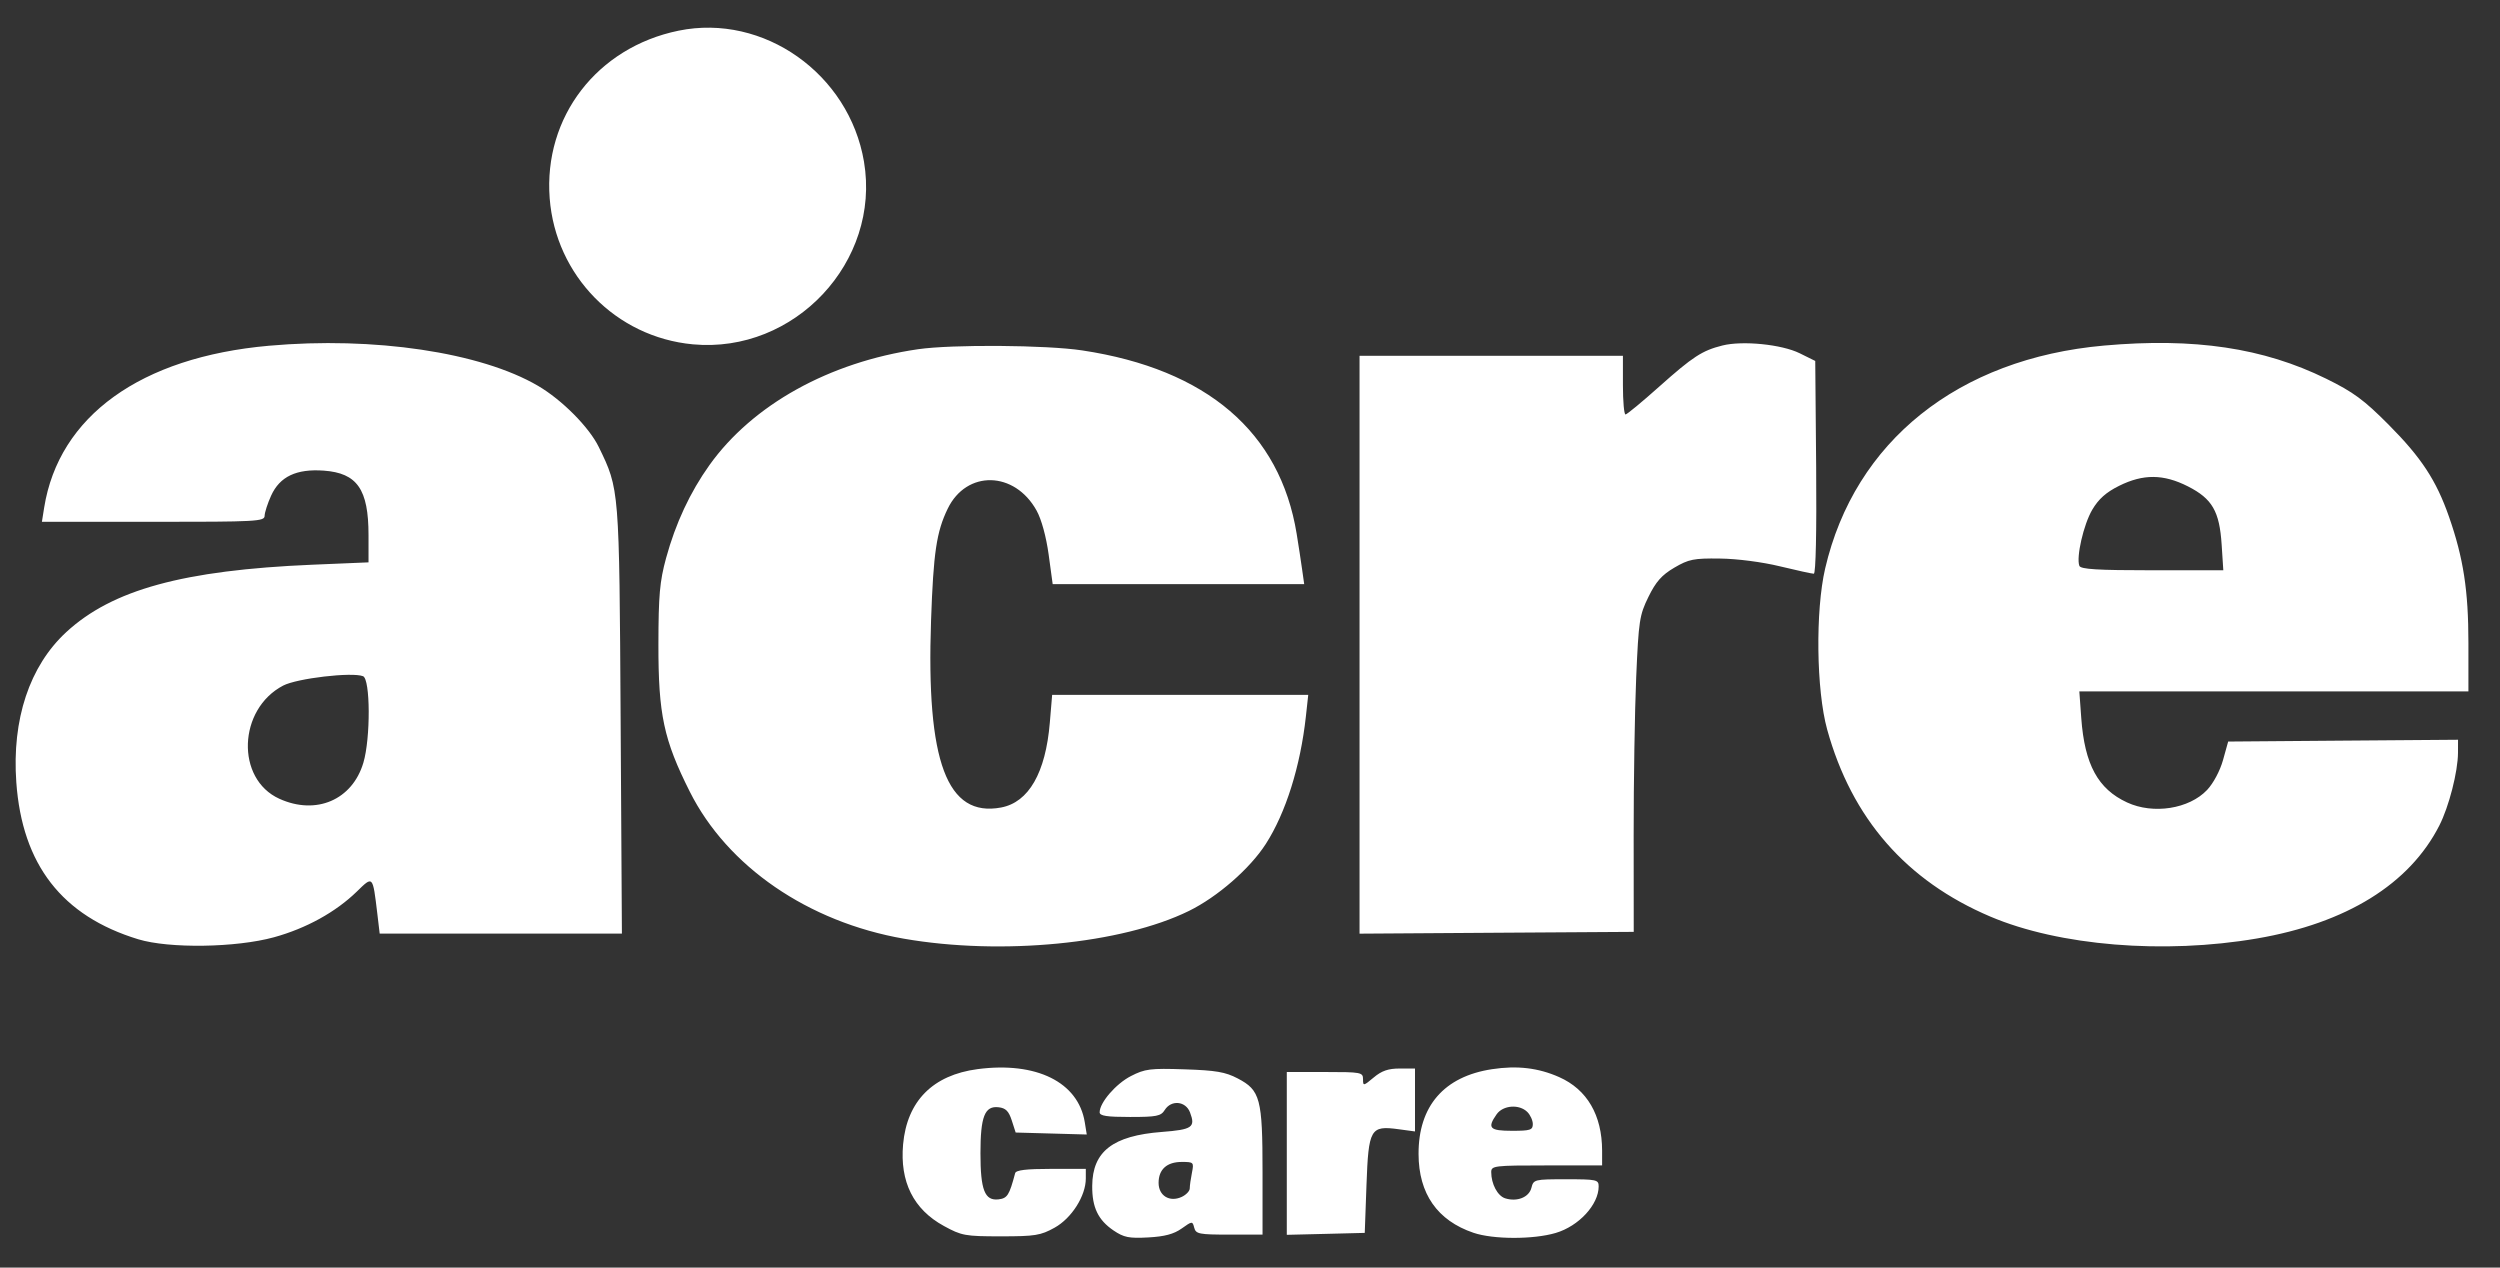 <svg width="71" height="36" viewBox="0 0 71 36" fill="none" xmlns="http://www.w3.org/2000/svg">
<rect x="0" y="0" width="71" height="36" fill="#333333" stroke="none"/>
<path fill-rule="evenodd" clip-rule="evenodd" d="M19.273 0.871C16.956 1.345 15.434 3.324 15.611 5.633C15.78 7.827 17.493 9.575 19.677 9.779C22.567 10.048 25.017 7.433 24.537 4.591C24.115 2.095 21.685 0.377 19.273 0.871ZM7.637 9.819C3.995 10.143 1.671 11.817 1.254 14.417L1.19 14.82H4.351C7.296 14.82 7.513 14.809 7.515 14.649C7.517 14.554 7.6 14.296 7.7 14.076C7.946 13.534 8.418 13.31 9.196 13.366C10.145 13.435 10.466 13.897 10.466 15.196V15.971L8.866 16.038C5.207 16.194 3.187 16.747 1.881 17.953C0.839 18.916 0.336 20.427 0.463 22.215C0.629 24.556 1.763 26.016 3.925 26.675C4.804 26.943 6.704 26.915 7.782 26.618C8.696 26.366 9.534 25.904 10.133 25.321C10.597 24.869 10.584 24.855 10.716 25.949L10.783 26.514H14.223H17.662L17.626 20.446C17.587 13.847 17.591 13.902 17.006 12.697C16.733 12.134 15.96 11.355 15.277 10.956C13.649 10.004 10.619 9.553 7.637 9.819ZM48.917 9.812C48.34 9.957 48.078 10.128 47.124 10.978C46.637 11.413 46.205 11.77 46.165 11.771C46.124 11.773 46.091 11.399 46.091 10.939V10.104H42.351H38.611V18.31V26.516L42.505 26.49L46.398 26.465L46.396 23.713C46.395 22.2 46.427 20.185 46.468 19.235C46.538 17.626 46.561 17.471 46.816 16.951C47.028 16.519 47.194 16.331 47.55 16.122C47.96 15.882 48.101 15.853 48.846 15.863C49.331 15.868 50.048 15.961 50.552 16.084C51.03 16.2 51.462 16.294 51.513 16.294C51.568 16.294 51.594 15.101 51.579 13.273L51.553 10.251L51.11 10.032C50.599 9.78 49.489 9.669 48.917 9.812ZM59.756 9.814C55.613 10.182 52.672 12.534 51.834 16.147C51.555 17.35 51.583 19.602 51.891 20.716C52.59 23.244 54.135 25.015 56.526 26.031C58.482 26.862 61.454 27.106 64.097 26.653C66.64 26.217 68.429 25.109 69.277 23.445C69.55 22.91 69.805 21.916 69.807 21.378L69.808 21.009L66.544 21.034L63.28 21.06L63.134 21.585C63.049 21.89 62.859 22.246 62.682 22.434C62.171 22.974 61.153 23.134 60.41 22.79C59.582 22.408 59.204 21.712 59.108 20.397L59.053 19.636H64.578H70.103V18.256C70.103 16.771 69.961 15.848 69.551 14.674C69.191 13.643 68.765 12.994 67.834 12.058C67.134 11.355 66.836 11.135 66.063 10.755C64.28 9.879 62.319 9.586 59.756 9.814ZM26.072 9.918C23.551 10.285 21.374 11.495 20.149 13.208C19.598 13.98 19.186 14.863 18.916 15.852C18.736 16.514 18.701 16.904 18.699 18.309C18.697 20.292 18.849 21.008 19.59 22.483C20.657 24.61 22.951 26.185 25.67 26.659C28.44 27.141 31.855 26.808 33.765 25.871C34.577 25.472 35.498 24.67 35.949 23.968C36.516 23.086 36.932 21.762 37.087 20.348L37.154 19.734H33.518H29.881L29.815 20.523C29.696 21.949 29.215 22.786 28.431 22.933C26.895 23.221 26.302 21.638 26.442 17.621C26.509 15.689 26.597 15.103 26.915 14.447C27.45 13.344 28.816 13.373 29.44 14.502C29.578 14.751 29.712 15.243 29.782 15.751L29.896 16.589H33.468H37.039L36.98 16.172C36.948 15.942 36.879 15.489 36.826 15.164C36.356 12.27 34.275 10.487 30.738 9.952C29.718 9.797 27.034 9.778 26.072 9.918ZM62.137 13.813C62.828 14.164 63.034 14.521 63.095 15.47L63.142 16.196H61.122C59.57 16.196 59.091 16.167 59.054 16.07C58.96 15.826 59.173 14.898 59.419 14.478C59.599 14.172 59.812 13.982 60.182 13.798C60.868 13.457 61.443 13.461 62.137 13.813ZM10.31 19.204C10.52 19.285 10.527 20.964 10.32 21.661C10.006 22.718 8.978 23.159 7.934 22.685C6.69 22.122 6.758 20.14 8.043 19.47C8.436 19.265 9.993 19.082 10.31 19.204ZM27.765 30.363C26.493 30.53 25.759 31.27 25.648 32.499C25.553 33.565 25.942 34.345 26.805 34.817C27.311 35.094 27.408 35.112 28.426 35.112C29.397 35.112 29.554 35.087 29.951 34.866C30.434 34.598 30.837 33.964 30.837 33.47V33.196H29.85C29.143 33.196 28.853 33.231 28.83 33.319C28.663 33.948 28.608 34.032 28.357 34.062C27.966 34.107 27.845 33.796 27.845 32.754C27.845 31.709 27.966 31.401 28.359 31.446C28.562 31.469 28.648 31.555 28.734 31.82L28.845 32.164L29.854 32.192L30.864 32.22L30.807 31.869C30.622 30.733 29.433 30.144 27.765 30.363ZM42.373 30.365C41.01 30.572 40.282 31.413 40.287 32.775C40.29 33.902 40.82 34.662 41.846 35.011C42.407 35.202 43.548 35.204 44.182 35.016C44.839 34.822 45.402 34.211 45.402 33.694C45.402 33.503 45.346 33.491 44.478 33.491C43.575 33.491 43.552 33.496 43.492 33.735C43.424 34.004 43.085 34.139 42.746 34.032C42.531 33.963 42.351 33.625 42.351 33.288C42.351 33.108 42.434 33.098 43.926 33.098H45.5L45.5 32.68C45.498 31.67 45.075 30.943 44.281 30.59C43.688 30.327 43.089 30.256 42.373 30.365ZM32.117 30.561C31.691 30.78 31.23 31.314 31.23 31.589C31.23 31.691 31.434 31.722 32.093 31.722C32.848 31.722 32.97 31.698 33.078 31.525C33.262 31.23 33.672 31.268 33.796 31.591C33.957 32.015 33.864 32.08 32.997 32.147C31.603 32.254 31.026 32.701 31.019 33.679C31.014 34.288 31.186 34.648 31.624 34.945C31.918 35.144 32.063 35.173 32.611 35.143C33.075 35.118 33.337 35.048 33.559 34.89C33.86 34.676 33.866 34.676 33.916 34.868C33.963 35.045 34.052 35.063 34.912 35.063H35.856V33.291C35.856 31.199 35.793 30.963 35.15 30.627C34.8 30.444 34.53 30.398 33.642 30.369C32.663 30.337 32.517 30.356 32.117 30.561ZM39.013 30.601C38.721 30.845 38.71 30.847 38.71 30.65C38.71 30.454 38.66 30.445 37.627 30.445H36.545V32.757V35.069L37.652 35.042L38.759 35.014L38.808 33.654C38.866 32.054 38.919 31.961 39.719 32.07L40.186 32.133V31.24V30.346H39.751C39.426 30.346 39.239 30.411 39.013 30.601ZM43.377 31.581C43.462 31.666 43.532 31.821 43.532 31.925C43.532 32.092 43.459 32.115 42.942 32.115C42.304 32.115 42.23 32.036 42.504 31.646C42.686 31.386 43.148 31.352 43.377 31.581ZM33.851 33.306C33.817 33.475 33.789 33.675 33.789 33.751C33.789 33.826 33.684 33.936 33.556 33.994C33.215 34.149 32.904 33.958 32.904 33.593C32.904 33.211 33.139 32.999 33.562 32.999C33.902 32.999 33.91 33.009 33.851 33.306Z" fill="white"/>
</svg>

